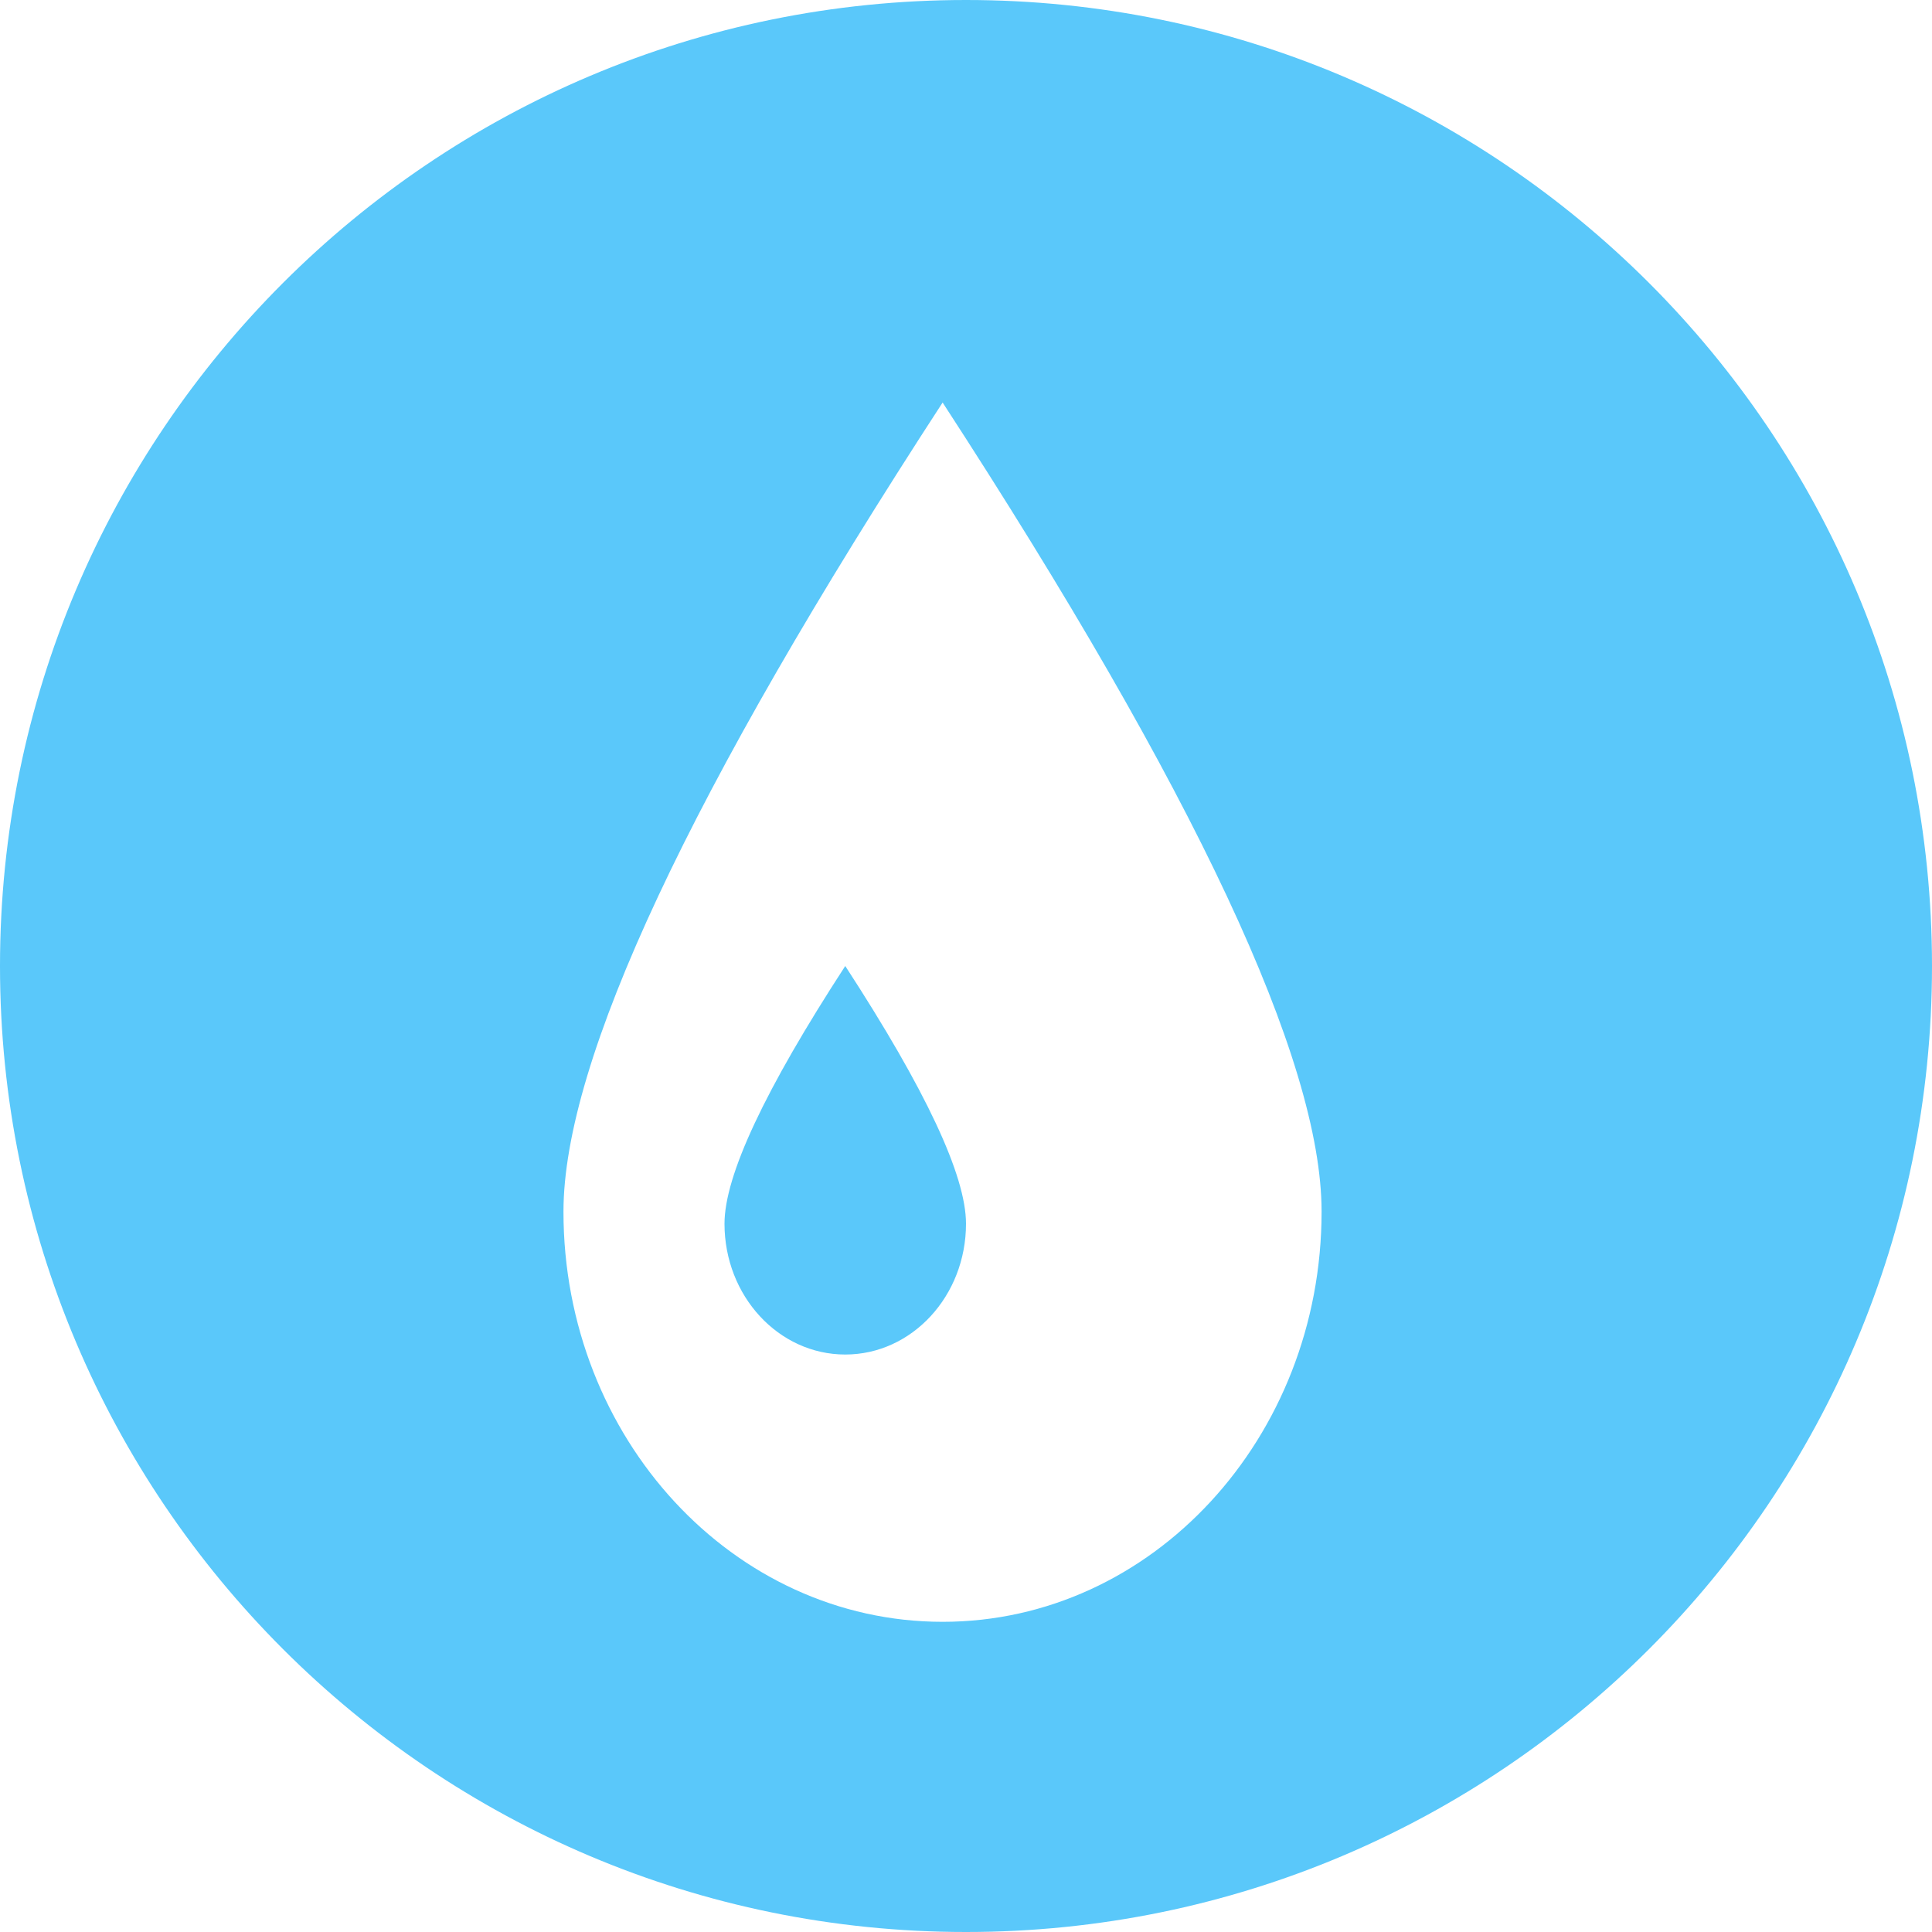 <svg width="20" height="20" viewBox="0 0 20 20" fill="none" xmlns="http://www.w3.org/2000/svg">
<path fill-rule="evenodd" clip-rule="evenodd" d="M20 10C20 15.523 15.523 20 10 20C4.478 20 0 15.523 0 10C0 4.478 4.478 0 10 0C15.523 0 20 4.478 20 10ZM9.758 16.789C11.924 16.789 13.681 14.888 13.681 12.543C13.681 10.979 12.373 8.188 9.758 4.167C7.141 8.188 5.833 10.979 5.833 12.543C5.833 14.888 7.59 16.789 9.758 16.789ZM8.75 14.022C8.06 14.022 7.5 13.416 7.5 12.668C7.5 12.17 7.917 11.281 8.75 10C9.583 11.281 10 12.17 10 12.668C10 13.416 9.44 14.022 8.75 14.022Z" fill="#5AC8FA"/>
</svg>

